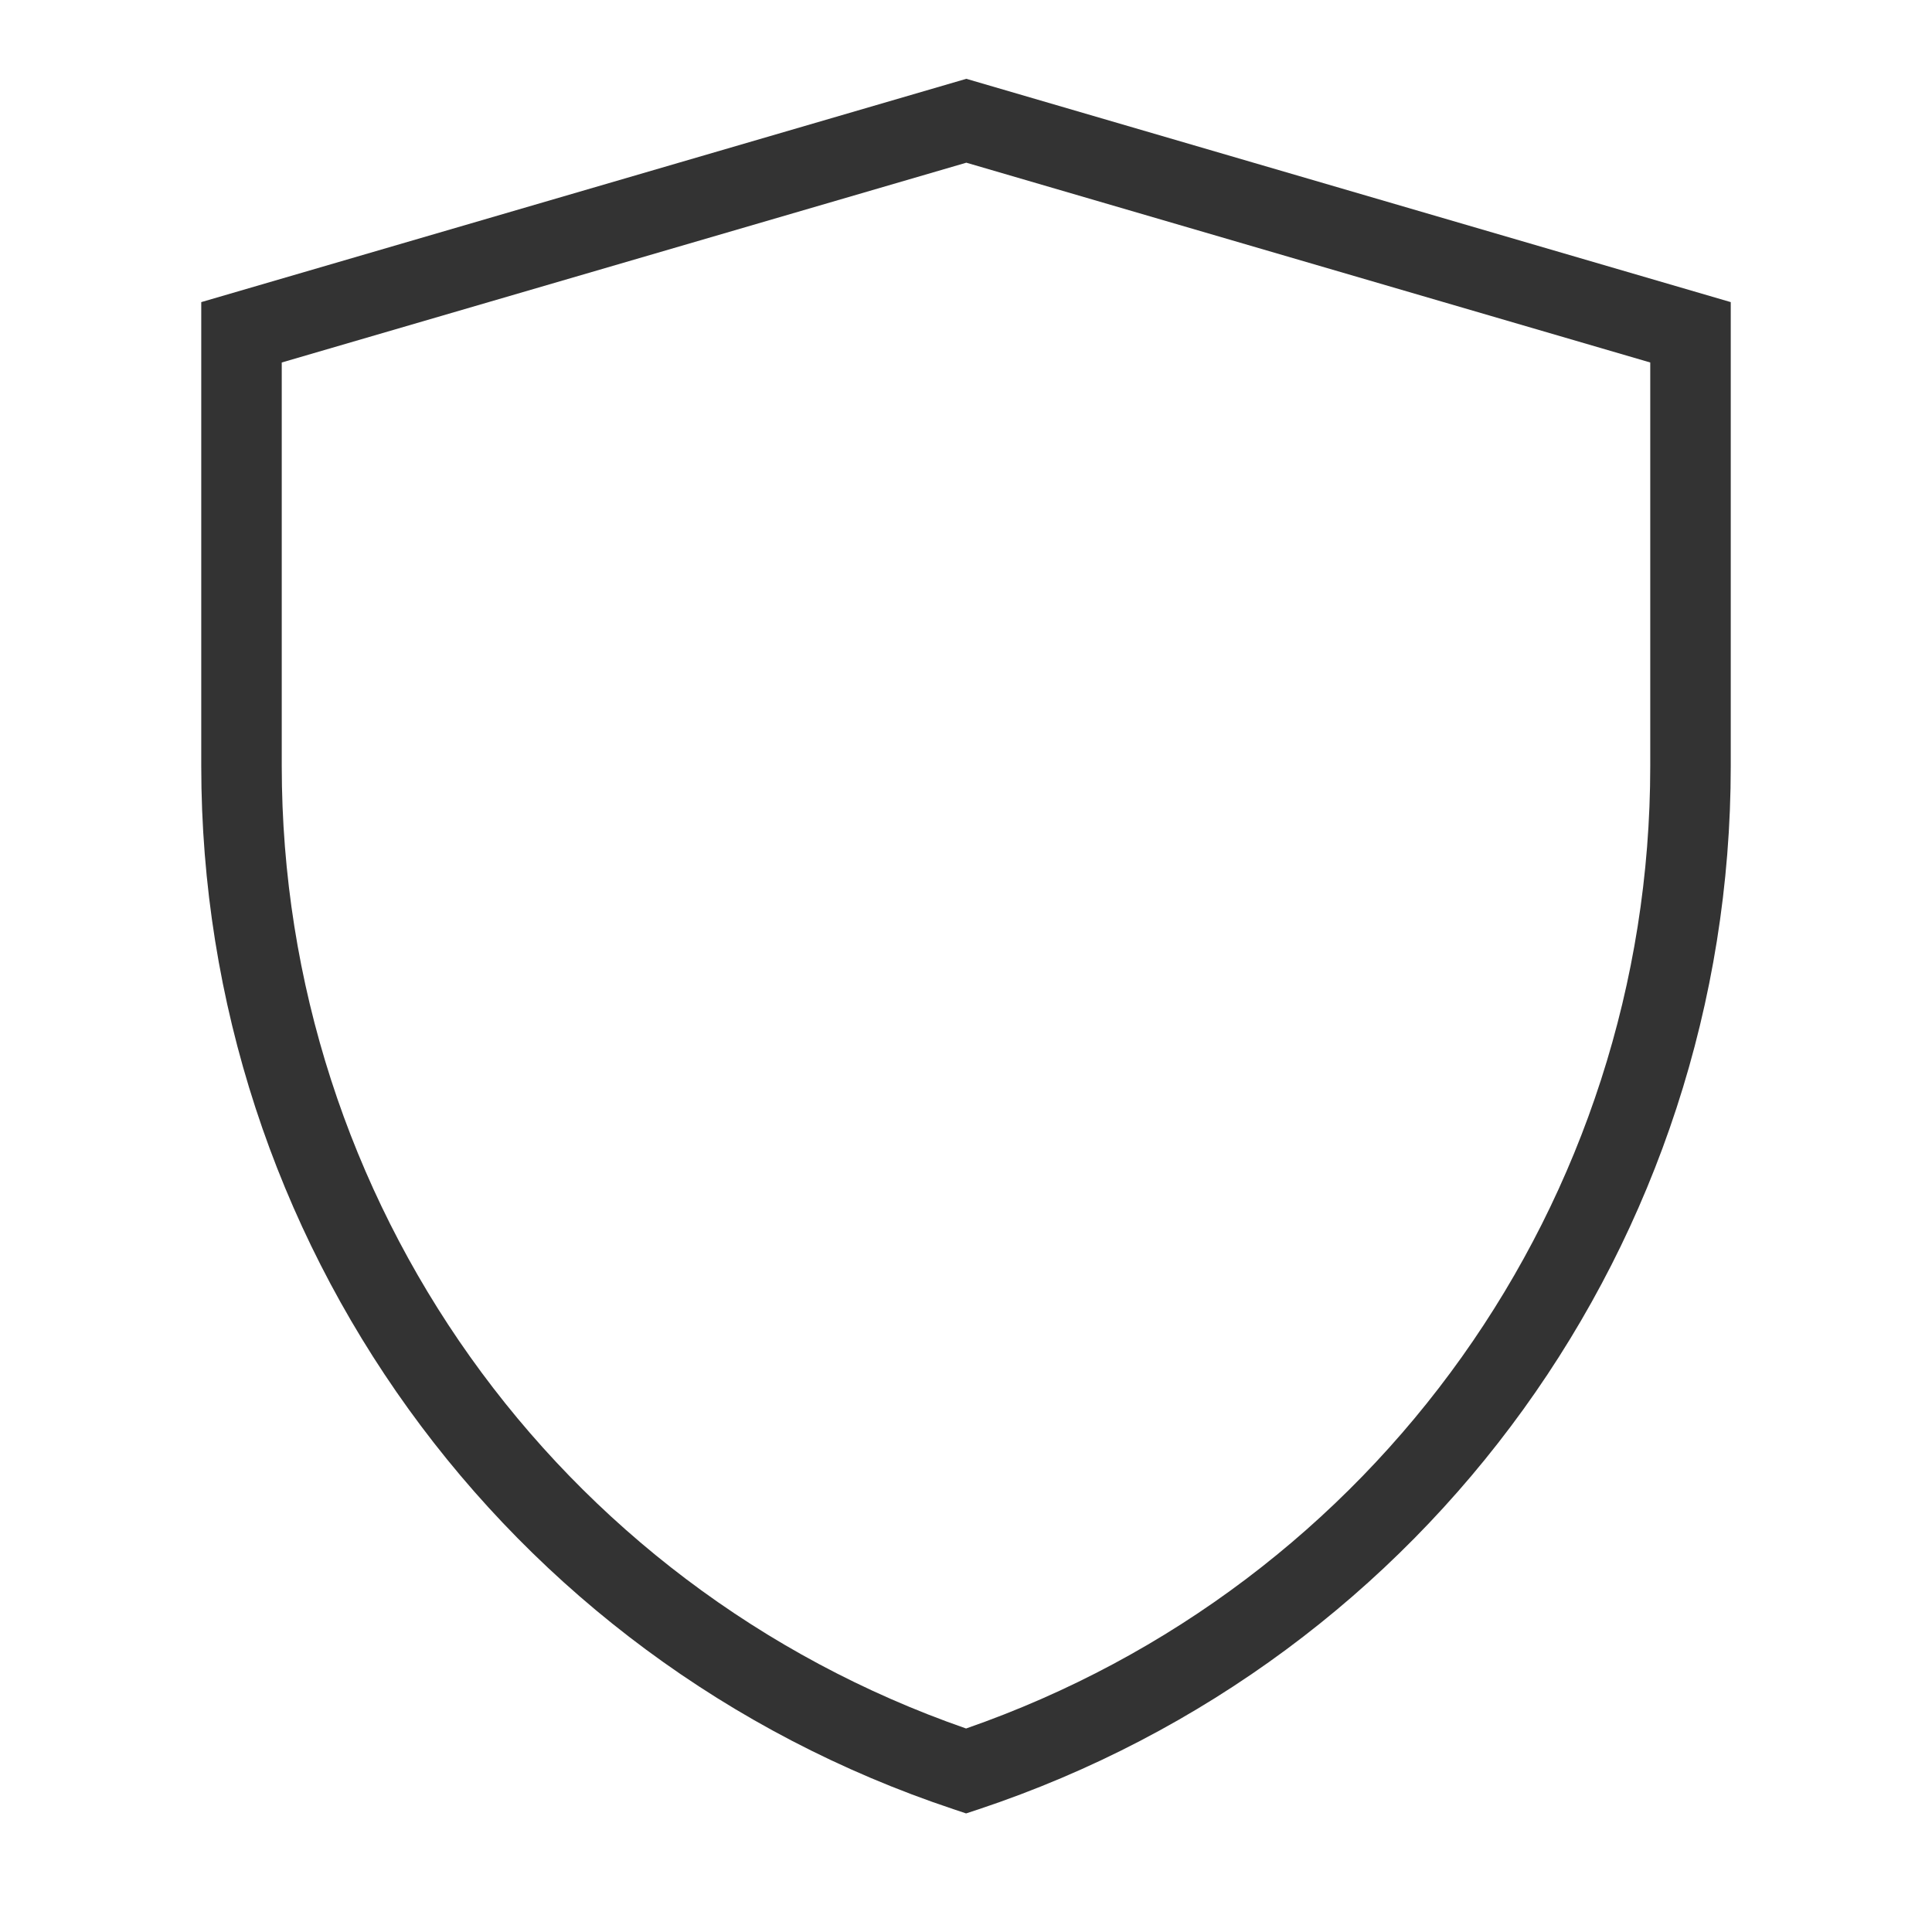 <?xml version="1.0" encoding="iso-8859-1"?>
<svg version="1.1" id="&#x56FE;&#x5C42;_1" xmlns="http://www.w3.org/2000/svg" xmlns:xlink="http://www.w3.org/1999/xlink" x="0px"
	 y="0px" viewBox="0 0 24 24" style="enable-background:new 0 0 24 24;" xml:space="preserve">
<path style="fill:#333333;" d="M12.001,22.527l-0.158-0.053C6.255,20.613,2.5,15.405,2.5,9.514V3.753l9.504-2.774L21.5,3.753v5.764
	c0,5.889-3.754,11.096-9.341,12.958L12.001,22.527z M3.5,4.503v5.011c0,5.404,3.409,10.188,8.501,11.958
	c5.091-1.77,8.499-6.553,8.499-11.955V4.503l-8.496-2.482L3.5,4.503z"/>
</svg>






